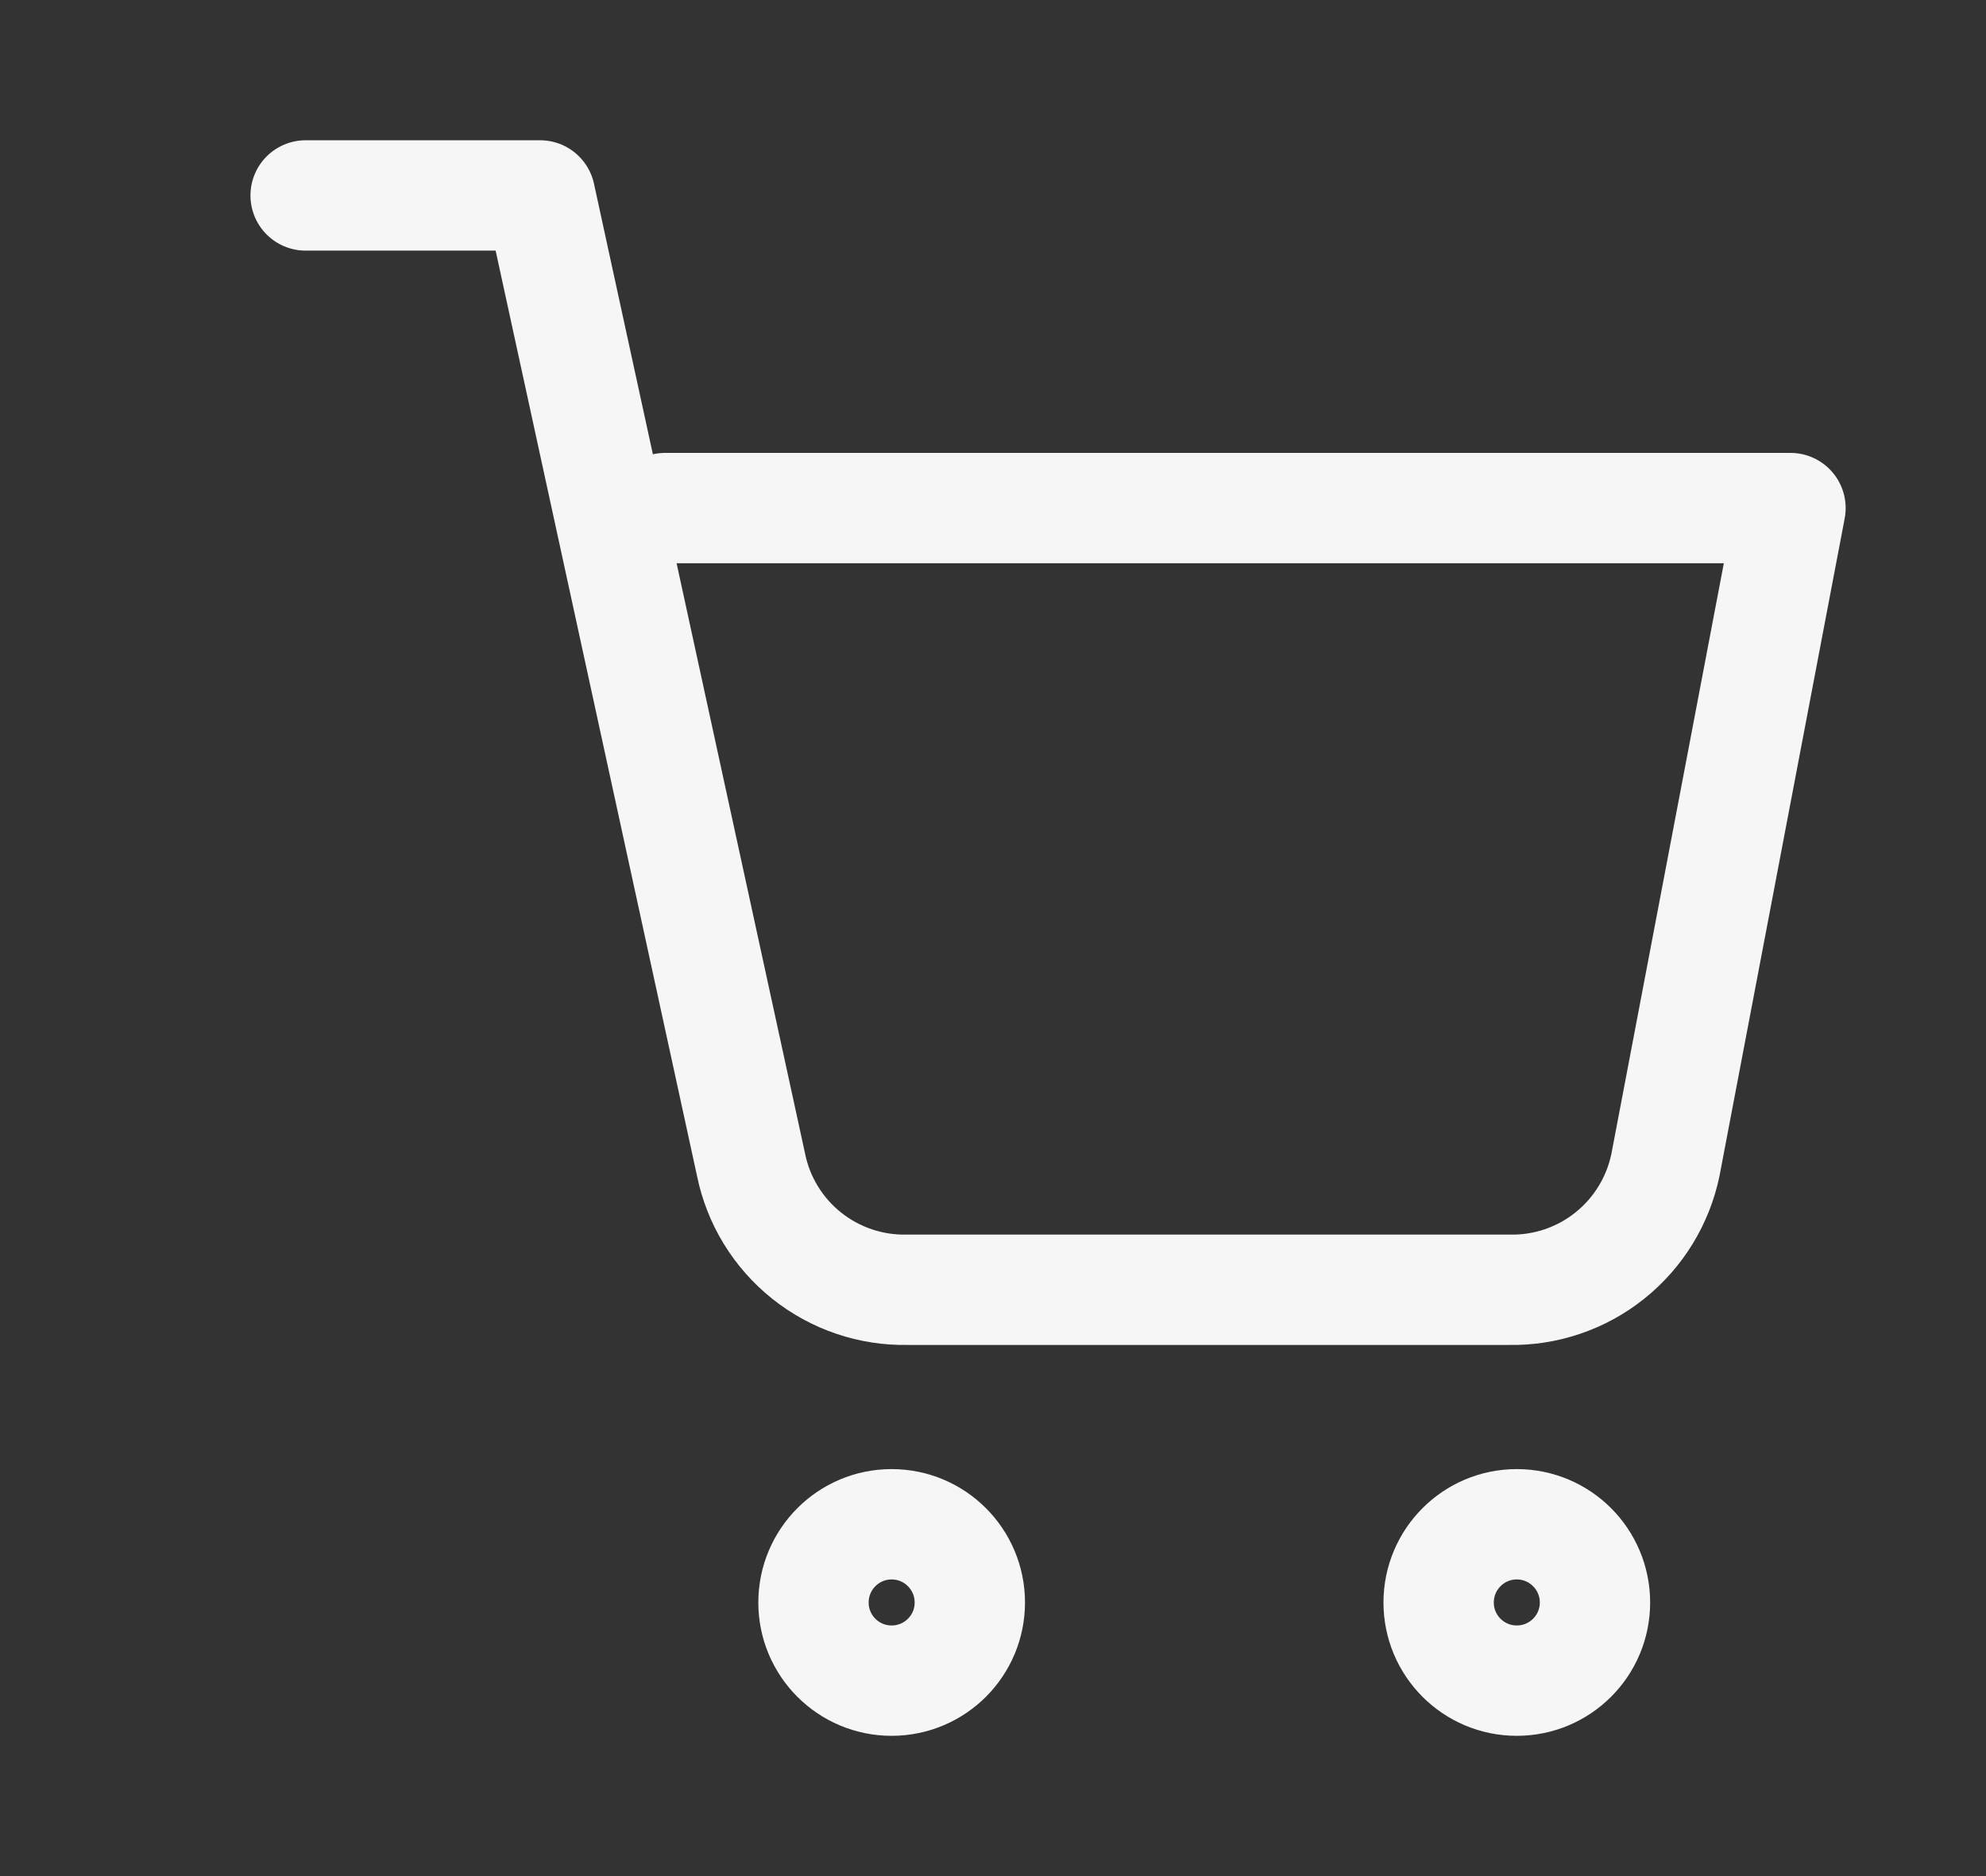 <svg width="18" height="17" viewBox="0 0 18 17" fill="none" xmlns="http://www.w3.org/2000/svg">
<rect x="0" y="0" width="18" height="17" fill="#333333" stroke="none"/>
<g id="ic_Cart">
<path id="Vector" d="M8.081 15.229C8.473 15.229 8.79 14.912 8.79 14.521C8.79 14.13 8.473 13.812 8.081 13.812C7.69 13.812 7.373 14.13 7.373 14.521C7.373 14.912 7.69 15.229 8.081 15.229Z" stroke="#F6F6F6" stroke-linecap="round" stroke-linejoin="round"/>
<path id="Vector_2" d="M13.747 15.229C14.139 15.229 14.456 14.912 14.456 14.521C14.456 14.13 14.139 13.812 13.747 13.812C13.356 13.812 13.039 14.13 13.039 14.521C13.039 14.912 13.356 15.229 13.747 15.229Z" stroke="#F6F6F6" stroke-linecap="round" stroke-linejoin="round"/>
<path id="Vector_3" d="M2.77 1.771H4.895L6.807 10.554C6.873 10.879 7.051 11.17 7.31 11.377C7.569 11.584 7.892 11.694 8.224 11.687H13.678C14.009 11.694 14.333 11.584 14.591 11.377C14.85 11.17 15.028 10.879 15.095 10.554L16.228 4.604H6.028" stroke="#F6F6F6" stroke-linecap="round" stroke-linejoin="round"/>
</g>
</svg>
